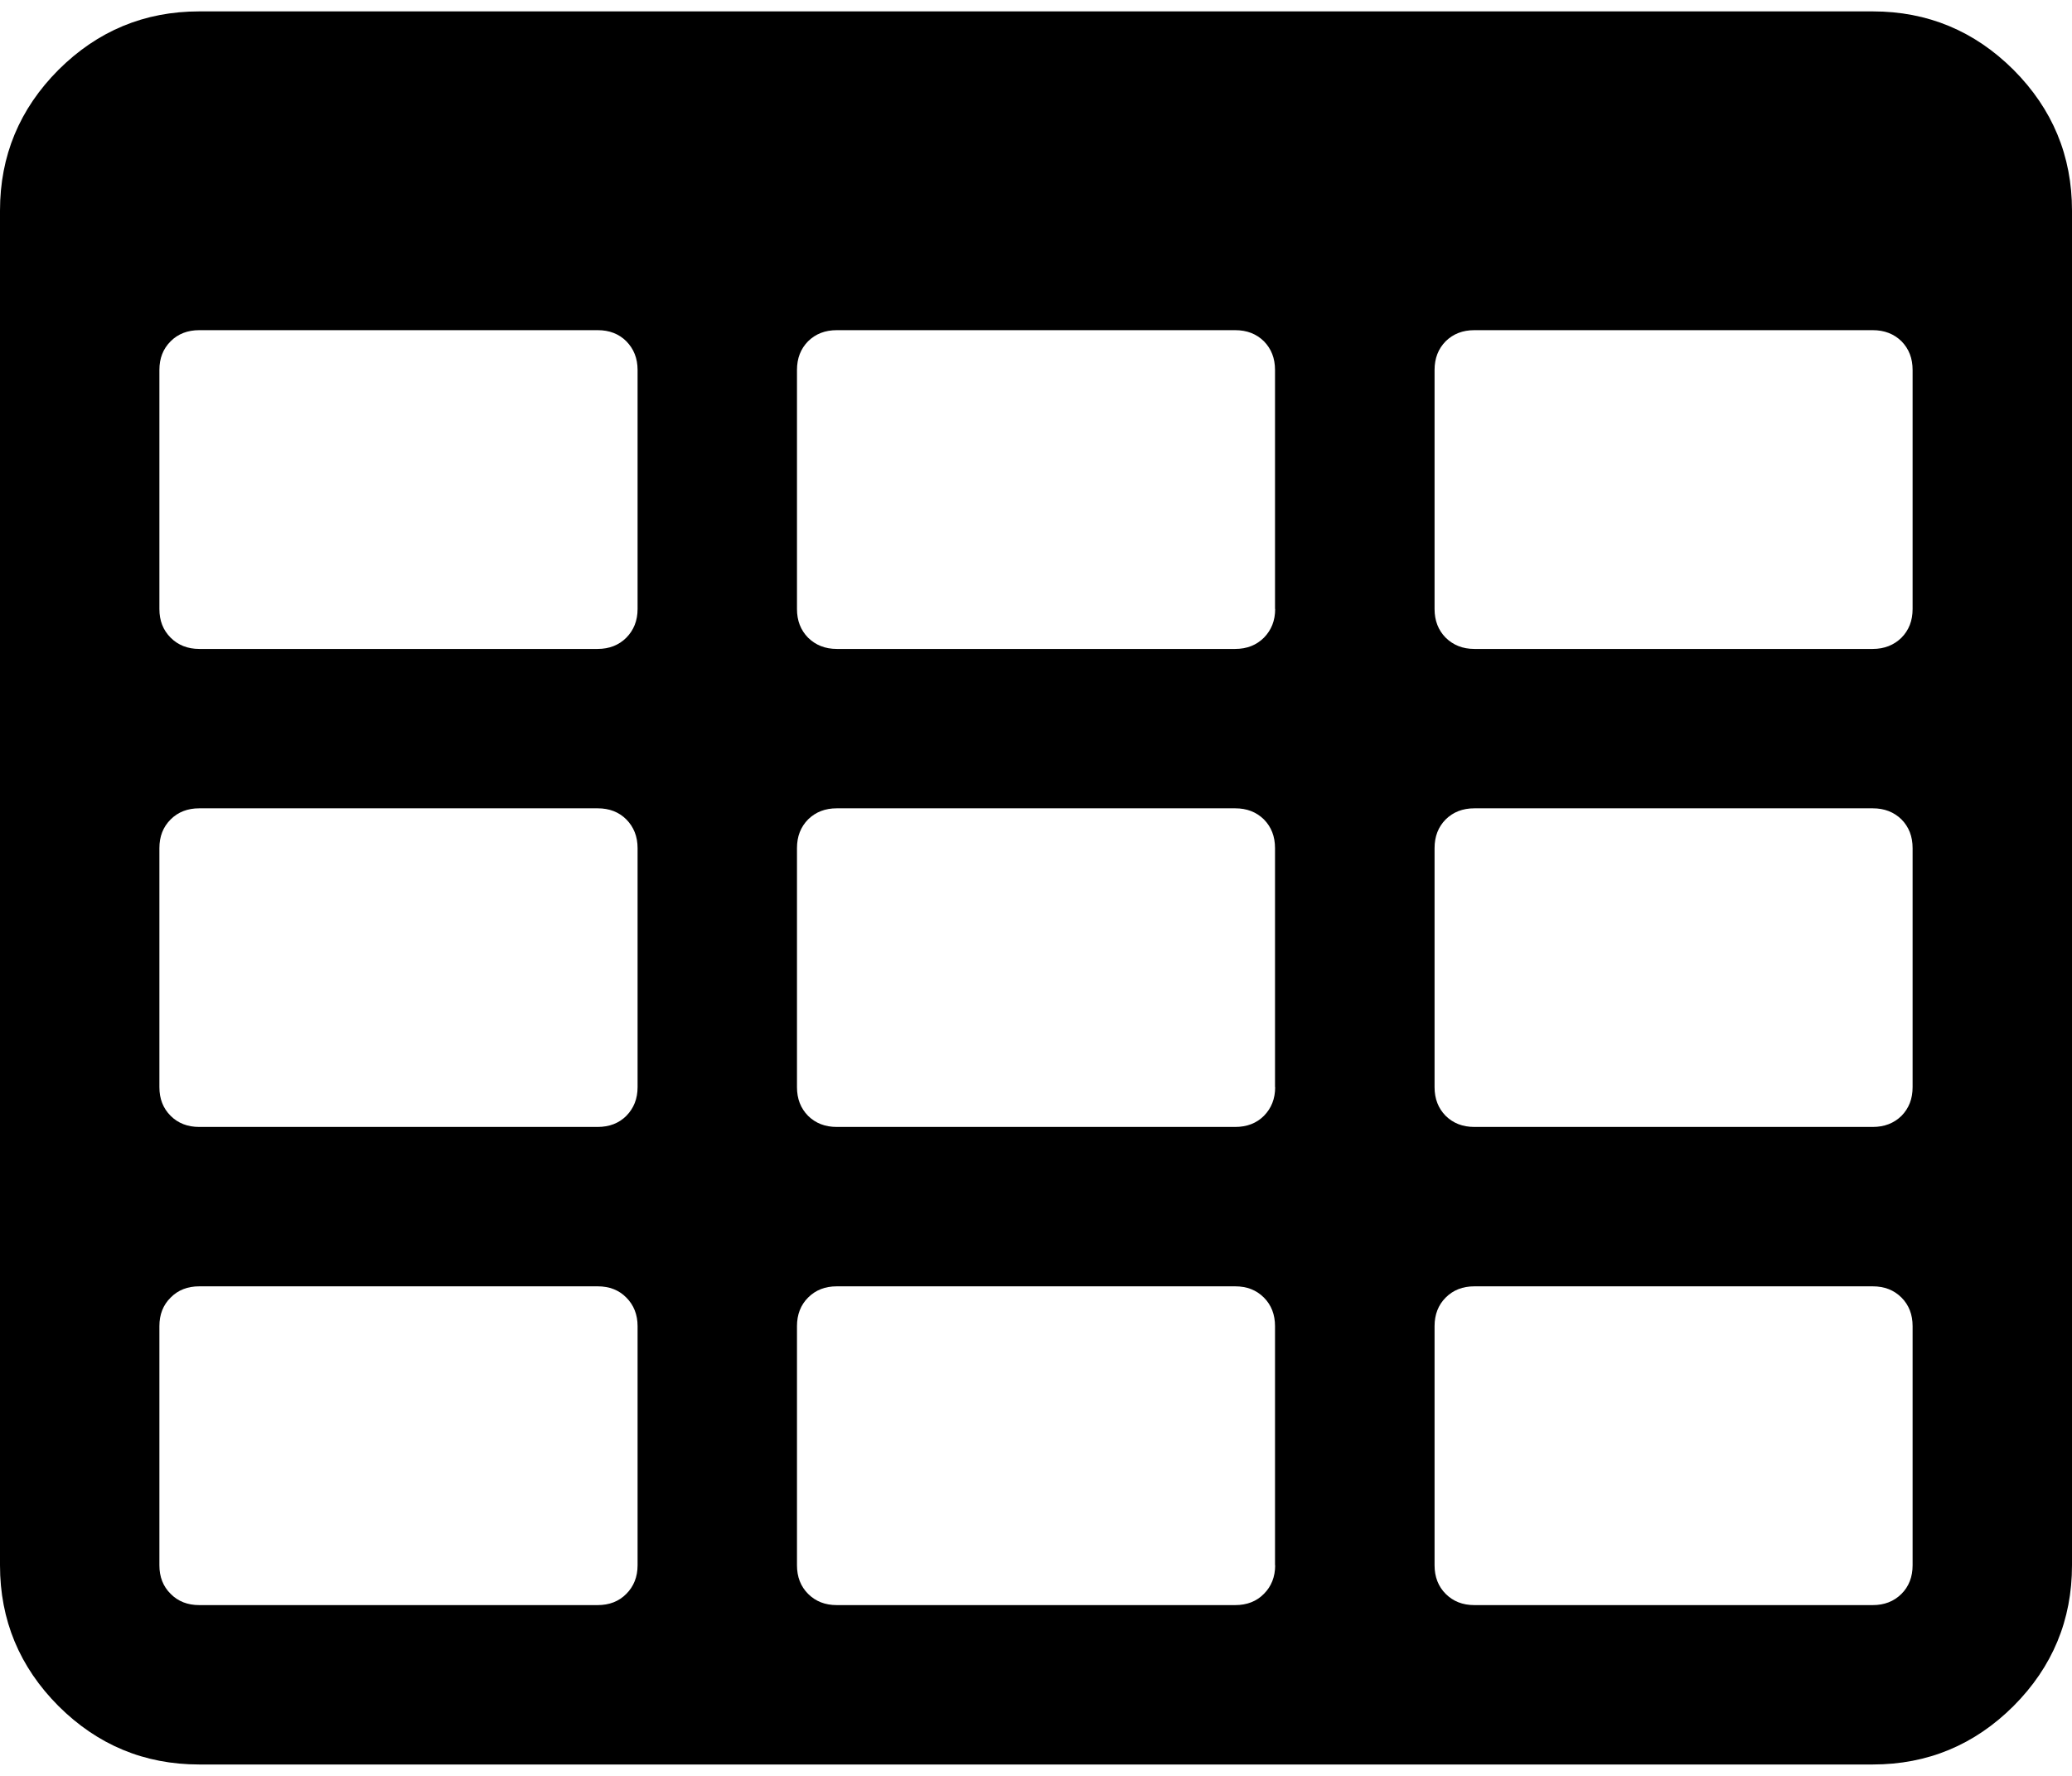 <svg width="14" height="12" viewBox="0 0 14 12" fill="none" xmlns="http://www.w3.org/2000/svg">
<path d="M13.605 0.472C13.341 0.209 13.024 0.077 12.654 0.077H1.346C0.976 0.077 0.659 0.209 0.395 0.472C0.132 0.736 0 1.053 0 1.423V10.577C0 10.947 0.132 11.264 0.395 11.528C0.659 11.791 0.976 11.923 1.346 11.923H12.654C13.024 11.923 13.341 11.791 13.605 11.528C13.868 11.264 14 10.947 14 10.577V1.423C14 1.053 13.868 0.736 13.605 0.472ZM4.308 10.577C4.308 10.655 4.282 10.72 4.232 10.77C4.182 10.821 4.117 10.846 4.038 10.846H1.346C1.268 10.846 1.203 10.821 1.153 10.77C1.102 10.72 1.077 10.655 1.077 10.577V8.961C1.077 8.883 1.102 8.818 1.153 8.768C1.203 8.717 1.268 8.692 1.346 8.692H4.039C4.117 8.692 4.182 8.717 4.232 8.768C4.282 8.818 4.308 8.883 4.308 8.961V10.577H4.308ZM4.308 7.346C4.308 7.425 4.282 7.489 4.232 7.54C4.182 7.59 4.117 7.615 4.038 7.615H1.346C1.268 7.615 1.203 7.59 1.153 7.54C1.102 7.489 1.077 7.425 1.077 7.346V5.731C1.077 5.652 1.102 5.588 1.153 5.537C1.203 5.487 1.268 5.462 1.346 5.462H4.039C4.117 5.462 4.182 5.487 4.232 5.537C4.282 5.588 4.308 5.652 4.308 5.731V7.346H4.308ZM4.308 4.115C4.308 4.194 4.282 4.258 4.232 4.309C4.182 4.359 4.117 4.385 4.038 4.385H1.346C1.268 4.385 1.203 4.359 1.153 4.309C1.102 4.258 1.077 4.194 1.077 4.115V2.5C1.077 2.421 1.102 2.357 1.153 2.306C1.203 2.256 1.268 2.231 1.346 2.231H4.039C4.117 2.231 4.182 2.256 4.232 2.306C4.282 2.357 4.308 2.421 4.308 2.5V4.115H4.308ZM8.616 10.577C8.616 10.655 8.59 10.72 8.54 10.77C8.49 10.821 8.425 10.846 8.346 10.846H5.654C5.575 10.846 5.511 10.821 5.46 10.77C5.41 10.72 5.385 10.655 5.385 10.577V8.961C5.385 8.883 5.41 8.818 5.46 8.768C5.511 8.717 5.575 8.692 5.654 8.692H8.346C8.425 8.692 8.489 8.717 8.54 8.768C8.59 8.818 8.615 8.883 8.615 8.961V10.577H8.616V10.577ZM8.616 7.346C8.616 7.425 8.59 7.489 8.54 7.54C8.49 7.59 8.425 7.615 8.346 7.615H5.654C5.575 7.615 5.511 7.59 5.46 7.54C5.41 7.489 5.385 7.425 5.385 7.346V5.731C5.385 5.652 5.41 5.588 5.46 5.537C5.511 5.487 5.575 5.462 5.654 5.462H8.346C8.425 5.462 8.489 5.487 8.54 5.537C8.59 5.588 8.615 5.652 8.615 5.731V7.346H8.616ZM8.616 4.115C8.616 4.194 8.59 4.258 8.54 4.309C8.49 4.359 8.425 4.385 8.346 4.385H5.654C5.575 4.385 5.511 4.359 5.46 4.309C5.41 4.258 5.385 4.194 5.385 4.115V2.5C5.385 2.421 5.41 2.357 5.46 2.306C5.511 2.256 5.575 2.231 5.654 2.231H8.346C8.425 2.231 8.489 2.256 8.54 2.306C8.59 2.357 8.615 2.421 8.615 2.5V4.115H8.616ZM12.923 10.577C12.923 10.655 12.898 10.72 12.848 10.77C12.797 10.821 12.732 10.846 12.654 10.846H9.962C9.883 10.846 9.819 10.821 9.768 10.77C9.718 10.72 9.693 10.655 9.693 10.577V8.961C9.693 8.883 9.718 8.818 9.768 8.768C9.819 8.717 9.883 8.692 9.962 8.692H12.654C12.732 8.692 12.797 8.717 12.848 8.768C12.898 8.818 12.923 8.883 12.923 8.961V10.577ZM12.923 7.346C12.923 7.425 12.898 7.489 12.848 7.54C12.797 7.59 12.732 7.615 12.654 7.615H9.962C9.883 7.615 9.819 7.59 9.768 7.54C9.718 7.489 9.693 7.425 9.693 7.346V5.731C9.693 5.652 9.718 5.588 9.768 5.537C9.819 5.487 9.883 5.462 9.962 5.462H12.654C12.732 5.462 12.797 5.487 12.848 5.537C12.898 5.588 12.923 5.652 12.923 5.731V7.346ZM12.923 4.115C12.923 4.194 12.898 4.258 12.848 4.309C12.797 4.359 12.732 4.385 12.654 4.385H9.962C9.883 4.385 9.819 4.359 9.768 4.309C9.718 4.258 9.693 4.194 9.693 4.115V2.5C9.693 2.421 9.718 2.357 9.768 2.306C9.819 2.256 9.883 2.231 9.962 2.231H12.654C12.732 2.231 12.797 2.256 12.848 2.306C12.898 2.357 12.923 2.421 12.923 2.5V4.115Z" fill="#000"/>
</svg>
